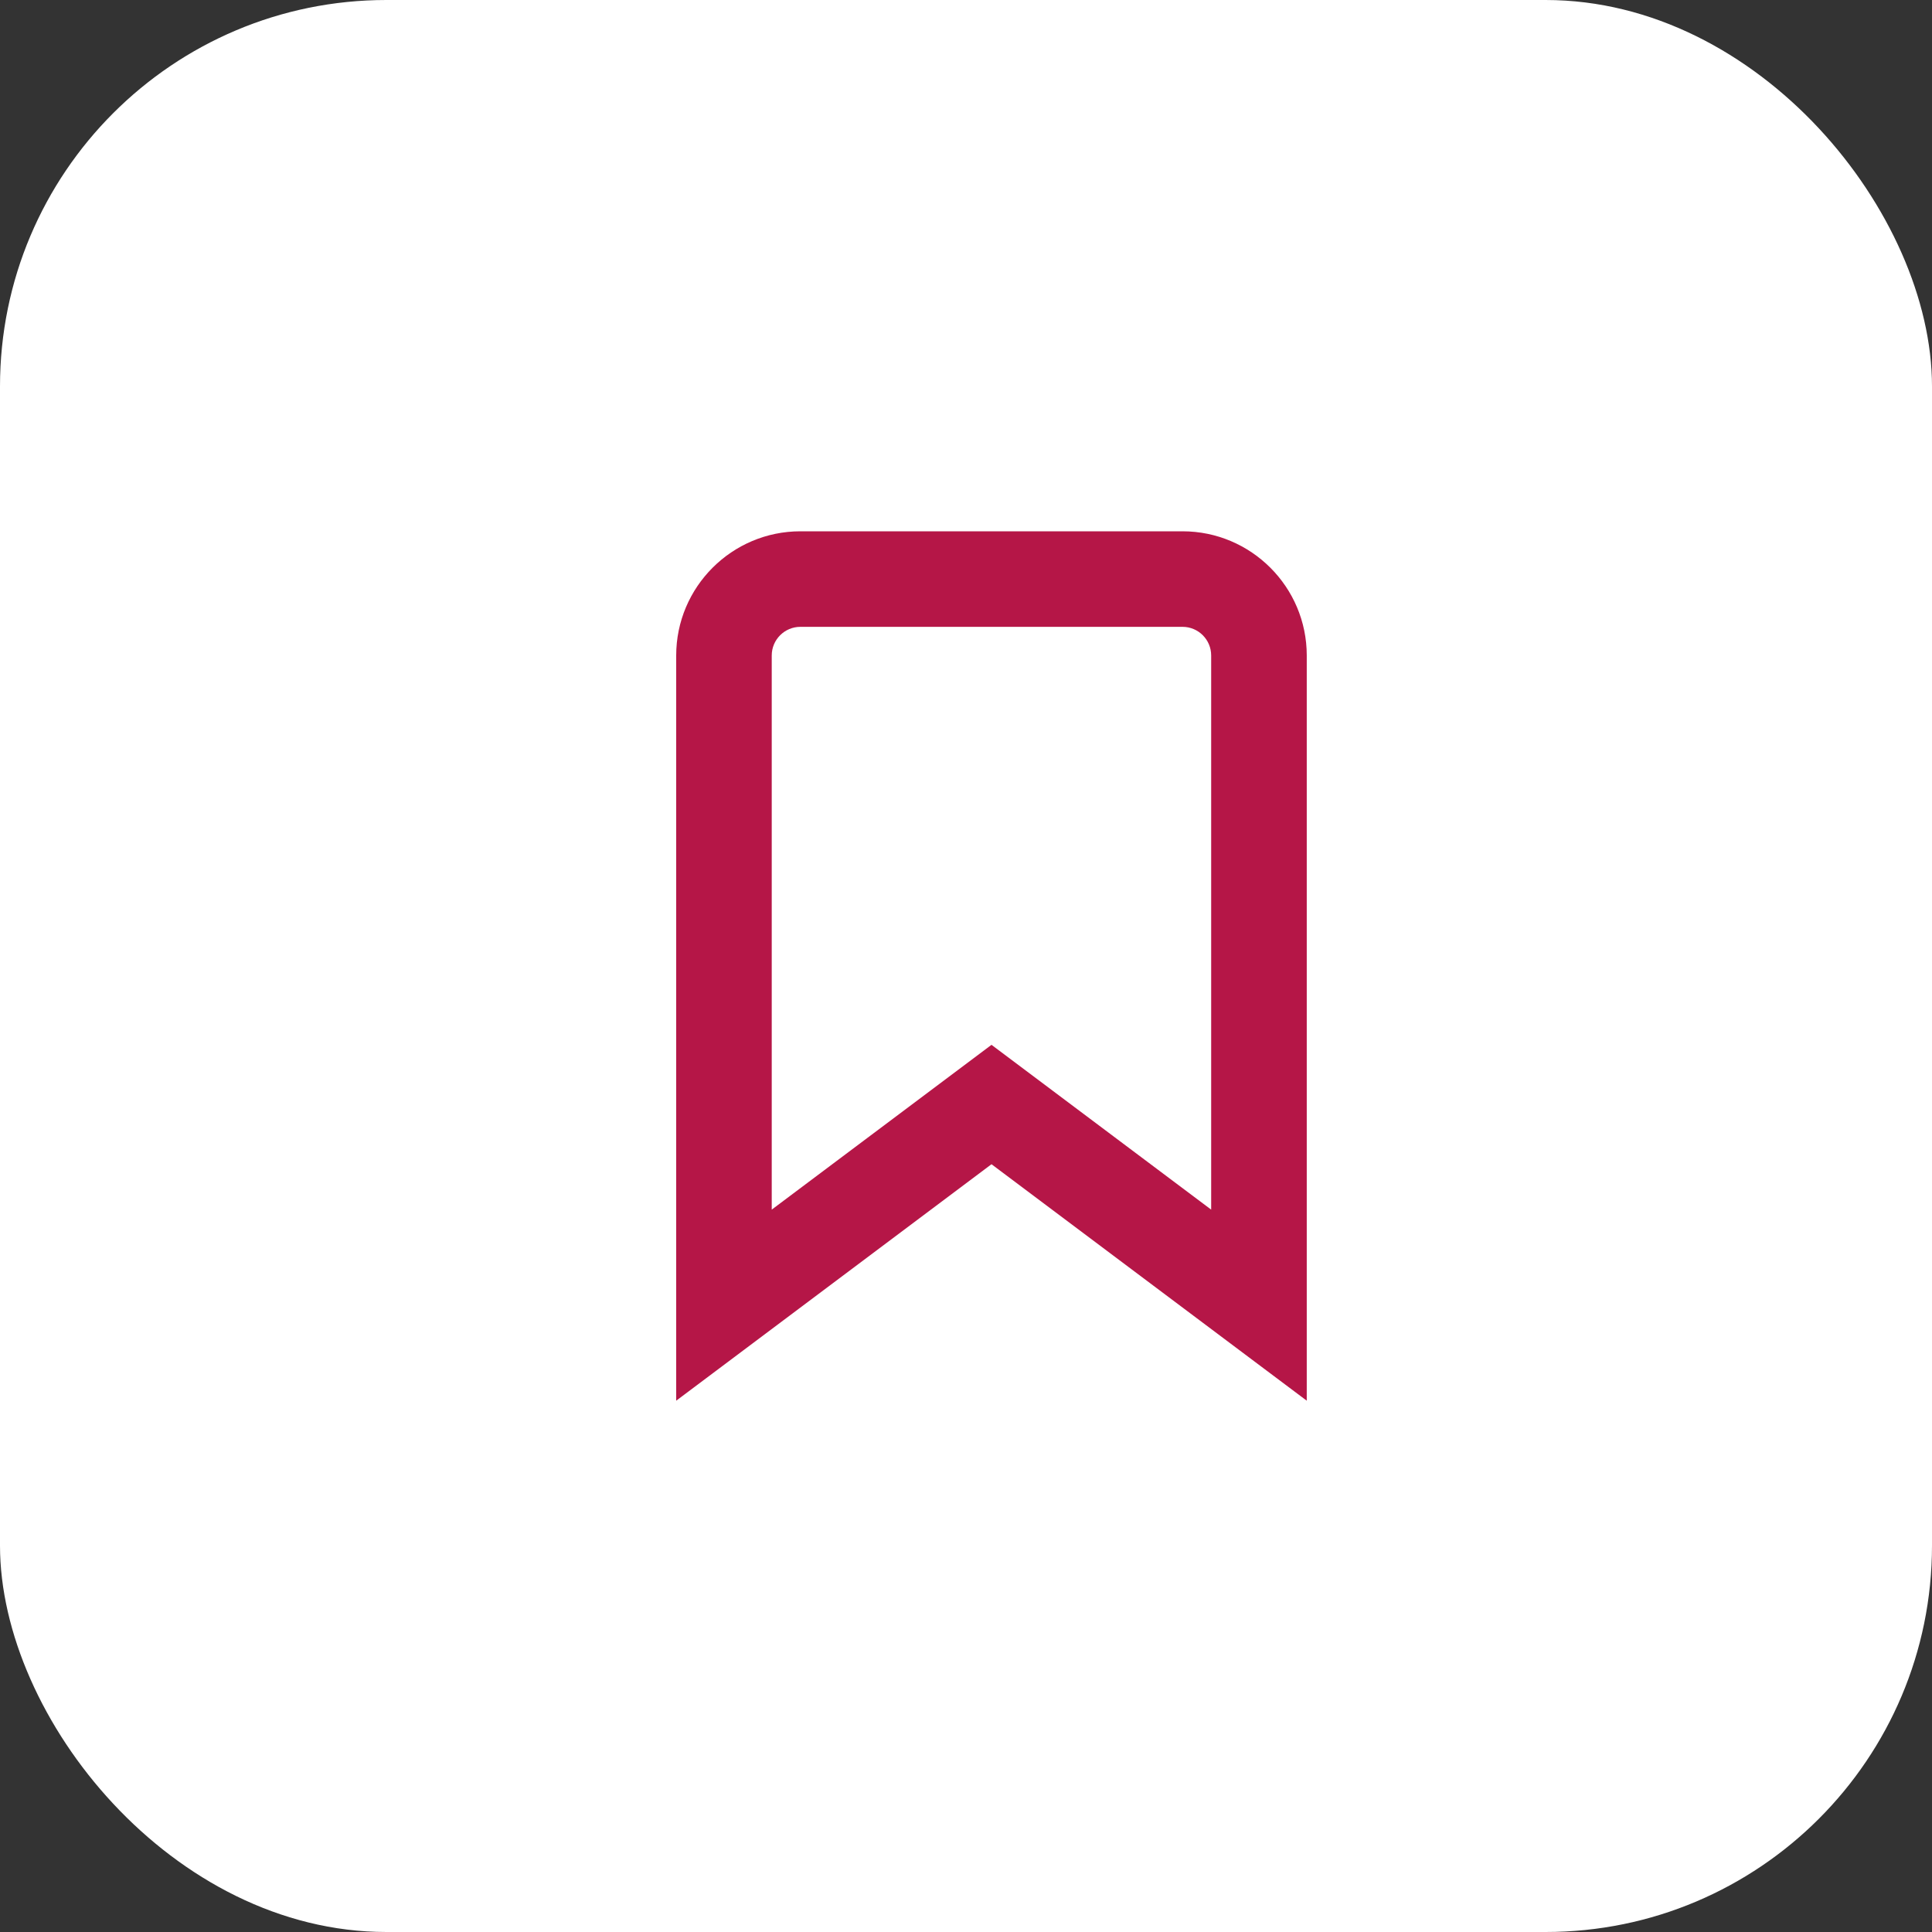 <svg xmlns="http://www.w3.org/2000/svg" width="40" height="40" viewBox="0 0 40 40">
    <rect x="0" y="0" width="40" height="40" fill="#333333" stroke="none"/>
    <g fill="none" fill-rule="evenodd">
        <rect width="40" height="40" fill="#FFF" rx="8"/>
        <path  fill="#b51647" fill-rule="nonzero" d="M24.483 11h-7.912C15.153 11 14 12.153 14 13.571V29l6.528-4.896L27.055 29V13.571c0-1.418-1.153-2.571-2.572-2.571zm-8.505 2.571c0-.327.266-.593.593-.593h7.912c.328 0 .593.266.593.593v11.473l-4.548-3.412-4.55 3.412V13.571z"/>
    </g>
</svg>
